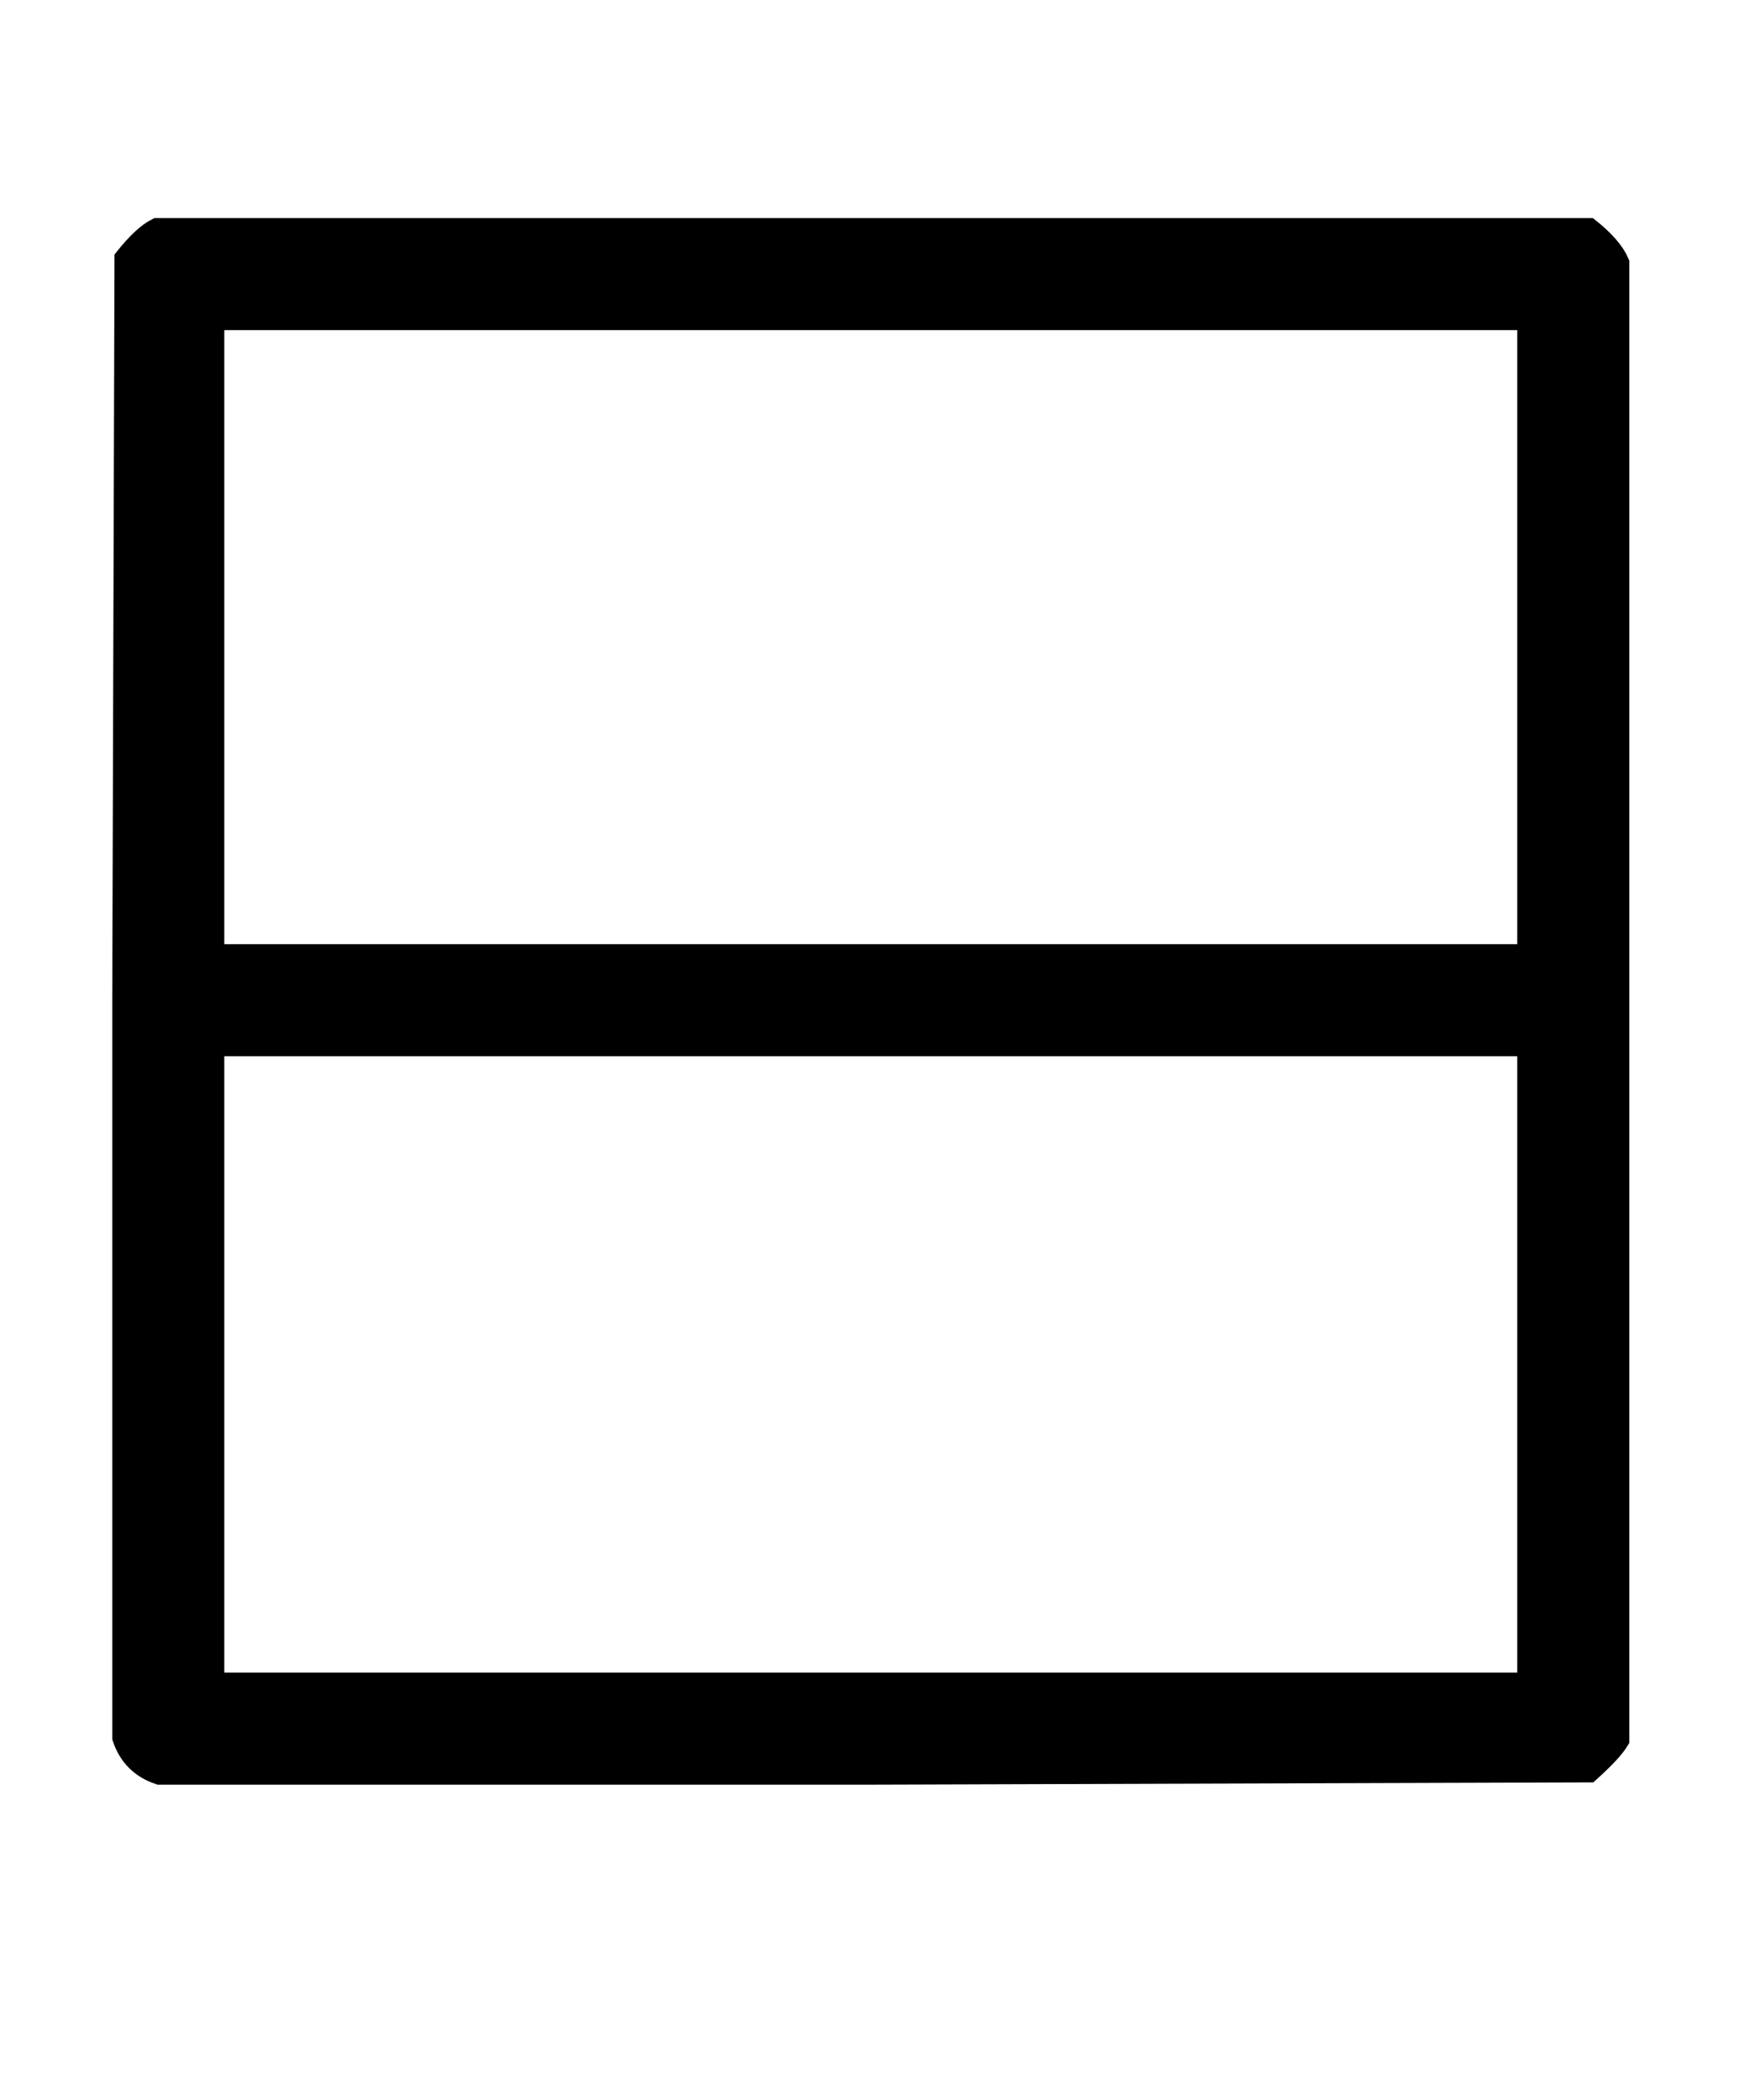 <?xml version="1.0" standalone="no"?>
<svg xmlns:xlink="http://www.w3.org/1999/xlink" style="vertical-align:-.338ex" width="1.819ex" height="2.176ex" viewBox="0 -791.3 783 936.9" xmlns="http://www.w3.org/2000/svg">
    <title id="MathJax-SVG-1-Title">
        Equation
    </title>
    <desc id="MathJax-SVG-1-Desc">
        squared-minus
    </desc>
    <defs>
        <path stroke-width="10" id="E1-MJAMS-229F" d="M71 0Q59 4 55 16v330l1 330q8 10 14 13h639q10-8 13-15V15q-3-5-13-14L390 0H71zm611 365v284H95V365h587zm0-325v285H95V40h587z"/>
    </defs>
    <g stroke="currentColor" fill="currentColor" stroke-width="0" transform="matrix(1 0 0 -1 0 0)">
        <use xlink:href="#E1-MJAMS-229F"/>
    </g>
</svg>

